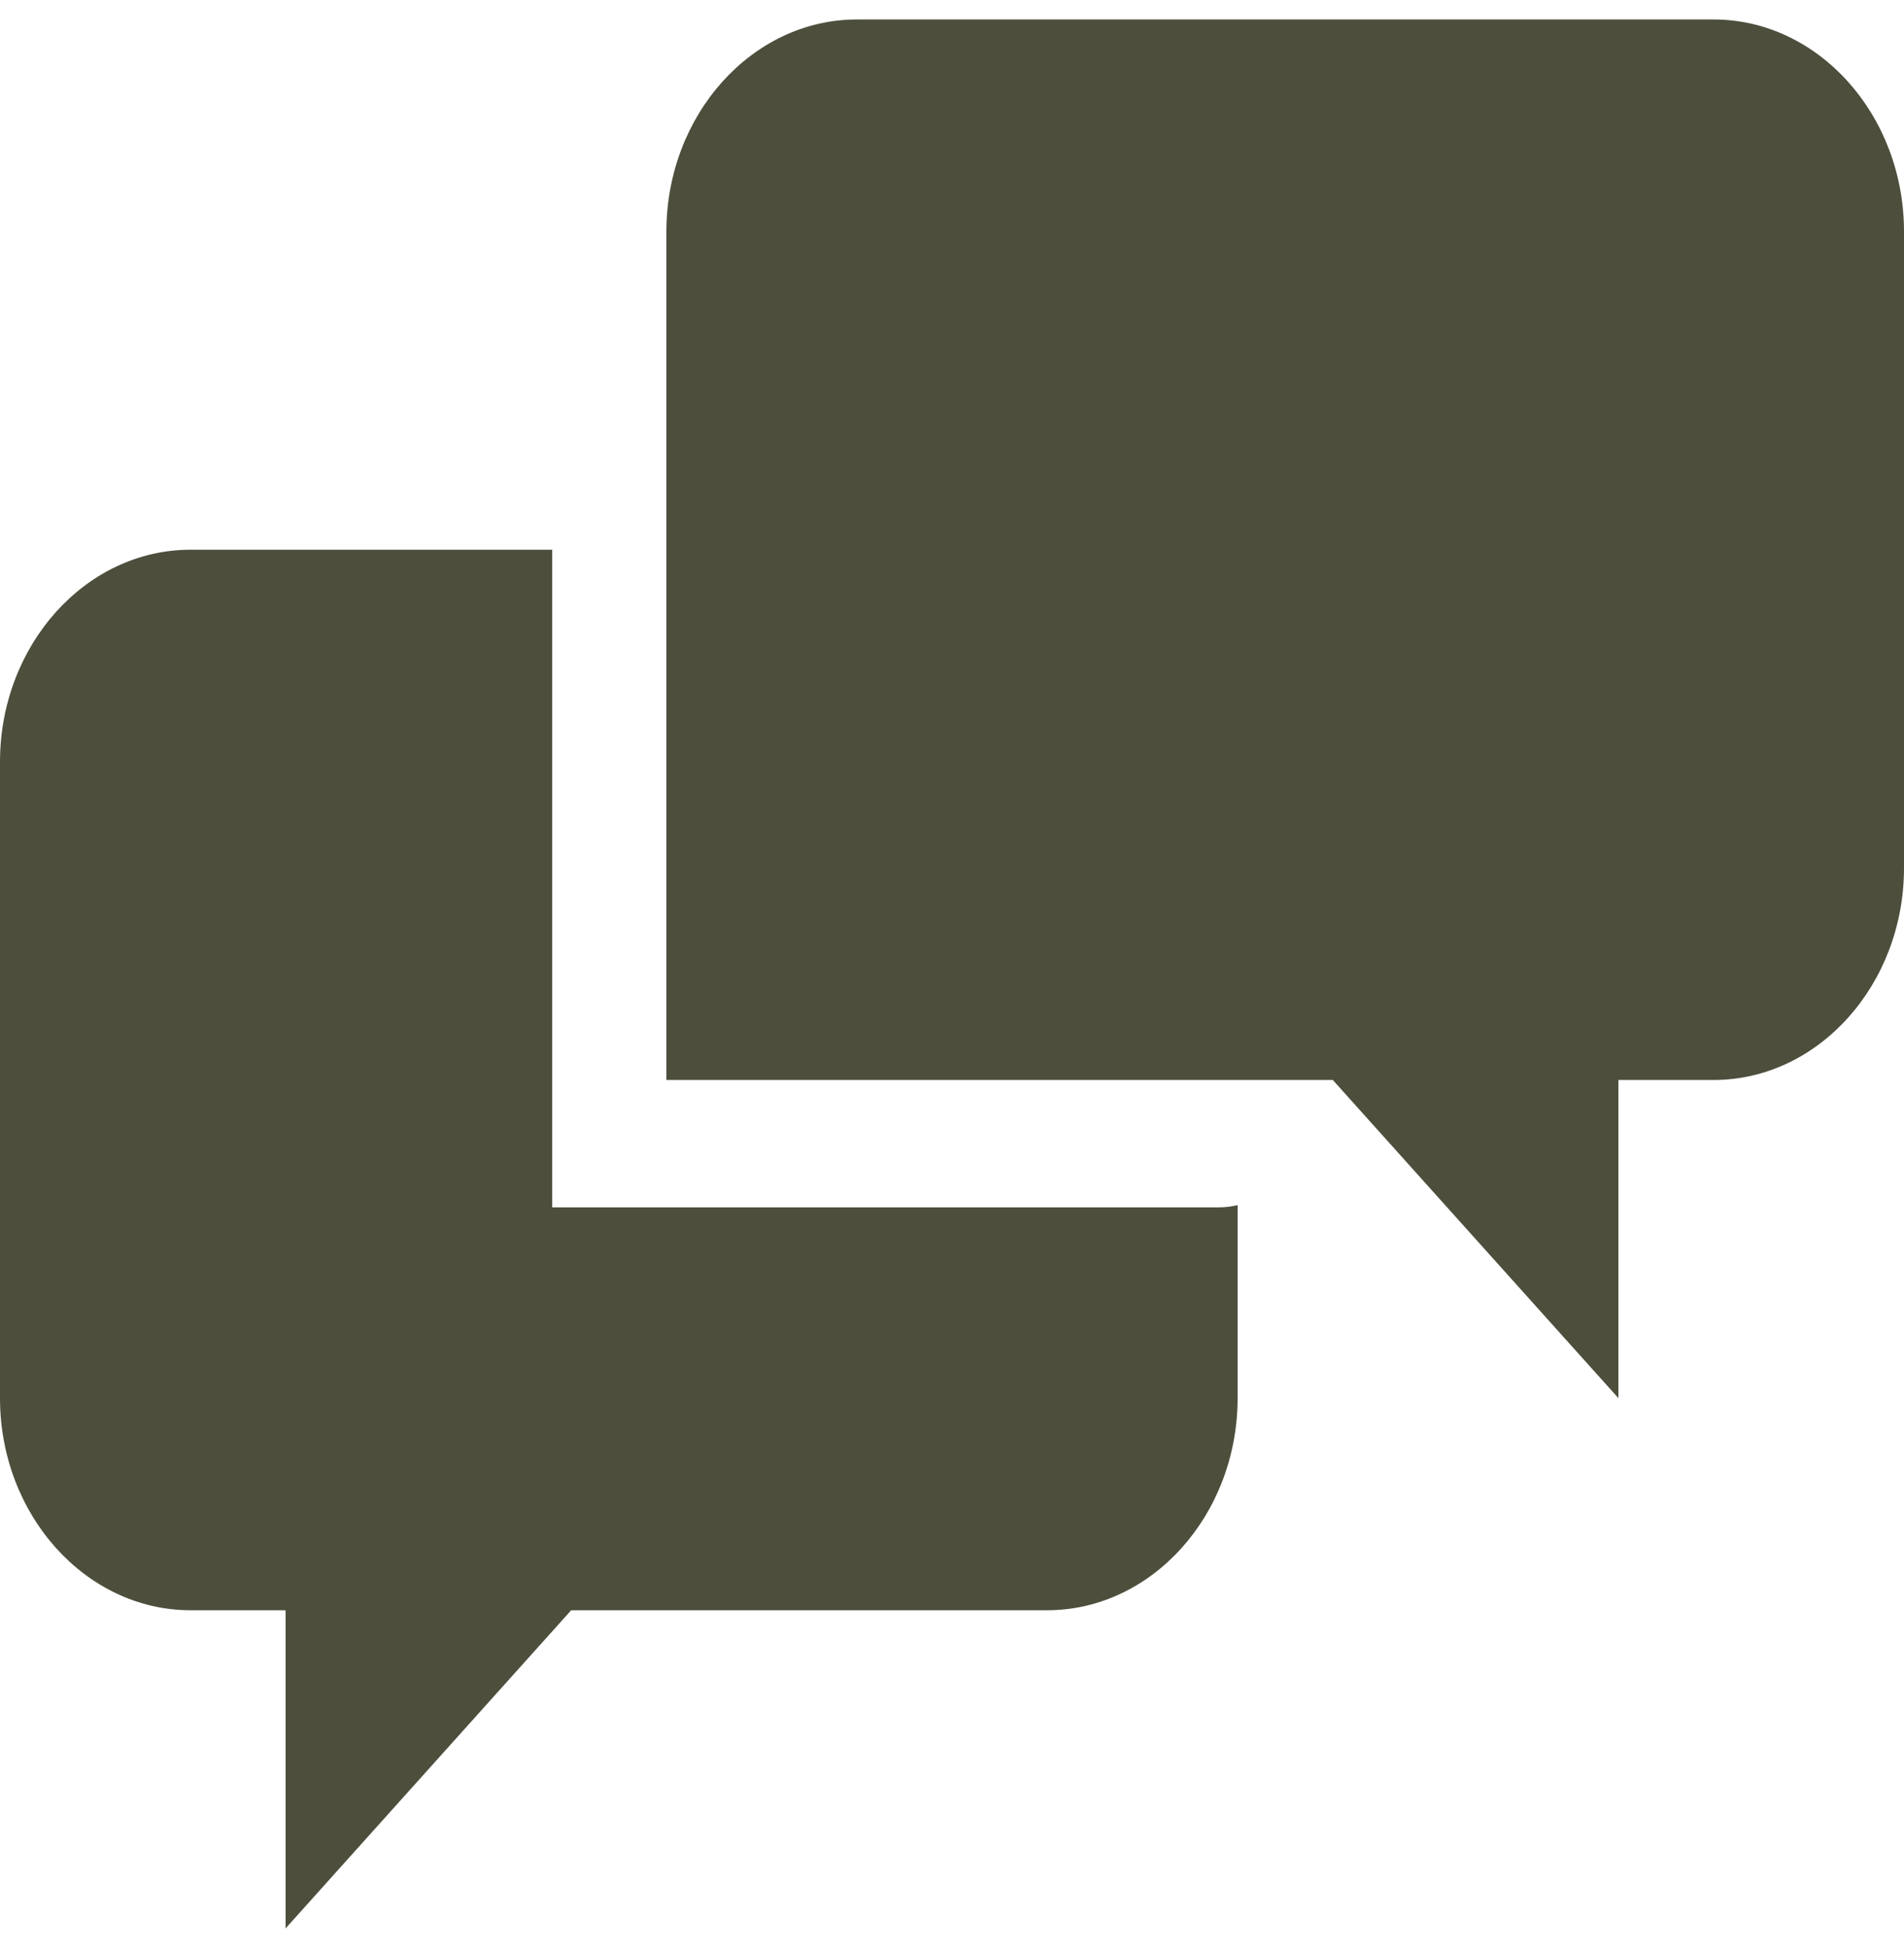 <svg width="88" height="90" viewBox="0 0 88 90" fill="none" xmlns="http://www.w3.org/2000/svg">
<path d="M25.52 55.78V25.4H8.8C3.96 25.4 0 29.81 0 35.2V64.6C0 69.99 3.96 74.4 8.8 74.4H13.2V89.1L26.4 74.4H48.4C53.24 74.4 57.2 69.99 57.2 64.6V55.682C56.911 55.751 56.616 55.786 56.32 55.785H25.52V55.78ZM79.2 0.9H39.6C34.76 0.9 30.8 5.31 30.8 10.7V49.9H61.6L74.8 64.6V49.9H79.2C84.04 49.9 88 45.495 88 40.1V10.7C88 5.31 84.04 0.9 79.2 0.9Z" fill="#4D4E3C"/>
</svg>
